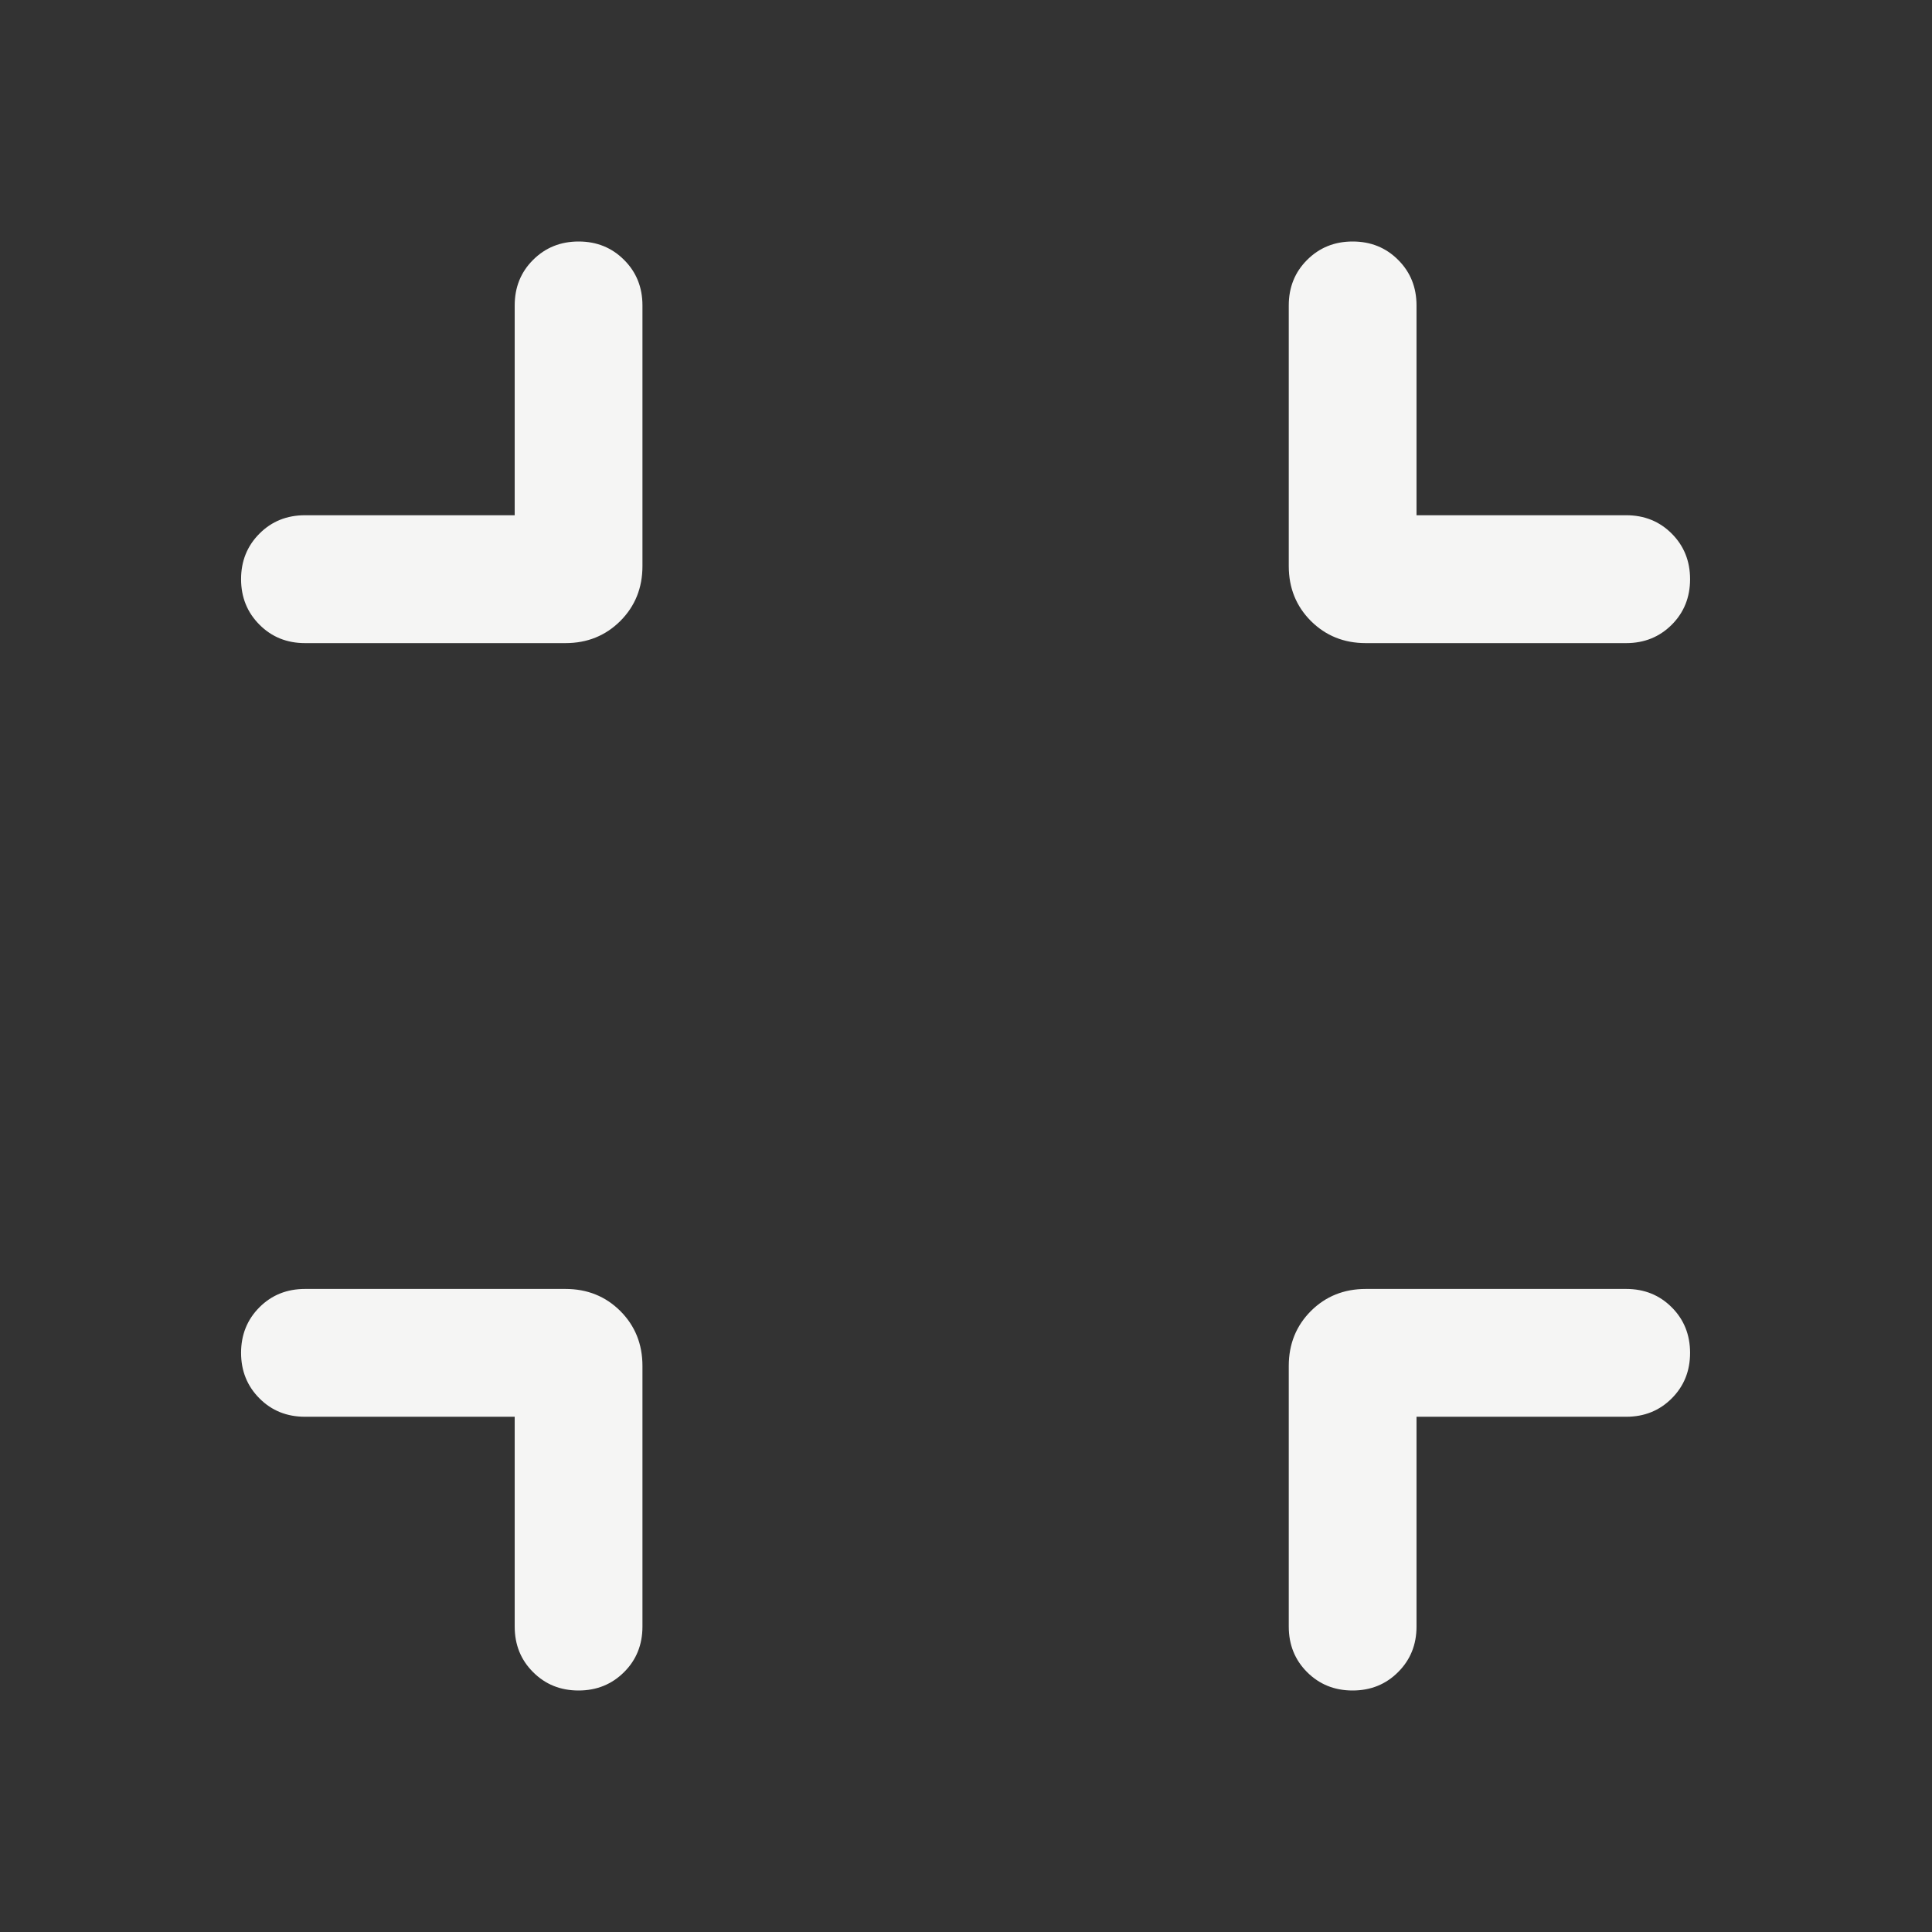 <svg width="32" height="32" viewBox="0 0 32 32" fill="none" xmlns="http://www.w3.org/2000/svg">
<rect x="0" y="0" width="32" height="32" fill="#333333" stroke="none"/>
<path d="M8.525 23.466H5.052C4.752 23.466 4.5 23.365 4.298 23.162C4.095 22.959 3.993 22.707 3.993 22.407C3.993 22.107 4.095 21.855 4.298 21.652C4.5 21.45 4.752 21.349 5.052 21.349H9.366C9.727 21.349 10.03 21.471 10.275 21.715C10.519 21.96 10.641 22.263 10.641 22.624V26.941C10.641 27.241 10.54 27.493 10.337 27.695C10.134 27.898 9.882 28 9.583 28C9.282 28 9.031 27.898 8.829 27.695C8.626 27.493 8.525 27.241 8.525 26.941V23.466ZM23.462 23.466V26.941C23.462 27.241 23.36 27.493 23.157 27.695C22.955 27.898 22.703 28 22.403 28C22.103 28 21.852 27.898 21.649 27.695C21.447 27.493 21.346 27.241 21.346 26.941V22.624C21.346 22.263 21.468 21.96 21.712 21.715C21.957 21.471 22.26 21.349 22.621 21.349H26.935C27.235 21.349 27.486 21.45 27.689 21.653C27.892 21.856 27.993 22.108 27.993 22.408C27.993 22.708 27.892 22.959 27.689 23.162C27.486 23.365 27.235 23.466 26.935 23.466H23.462ZM8.525 8.534V5.059C8.525 4.759 8.626 4.507 8.829 4.305C9.032 4.102 9.284 4 9.584 4C9.883 4 10.135 4.102 10.337 4.305C10.54 4.507 10.641 4.759 10.641 5.059V9.376C10.641 9.737 10.519 10.04 10.275 10.285C10.03 10.529 9.727 10.652 9.366 10.652H5.052C4.752 10.652 4.5 10.55 4.298 10.347C4.095 10.144 3.993 9.892 3.993 9.592C3.993 9.292 4.095 9.041 4.298 8.838C4.5 8.635 4.752 8.534 5.052 8.534H8.525ZM23.462 8.534H26.935C27.235 8.534 27.486 8.635 27.689 8.838C27.892 9.042 27.993 9.293 27.993 9.593C27.993 9.893 27.892 10.145 27.689 10.348C27.486 10.55 27.235 10.652 26.935 10.652H22.621C22.26 10.652 21.957 10.529 21.712 10.285C21.468 10.04 21.346 9.737 21.346 9.376V5.059C21.346 4.759 21.447 4.507 21.65 4.305C21.853 4.102 22.104 4 22.404 4C22.704 4 22.956 4.102 23.158 4.305C23.361 4.507 23.462 4.759 23.462 5.059V8.534Z" fill="#F5F5F4"/>
</svg>

